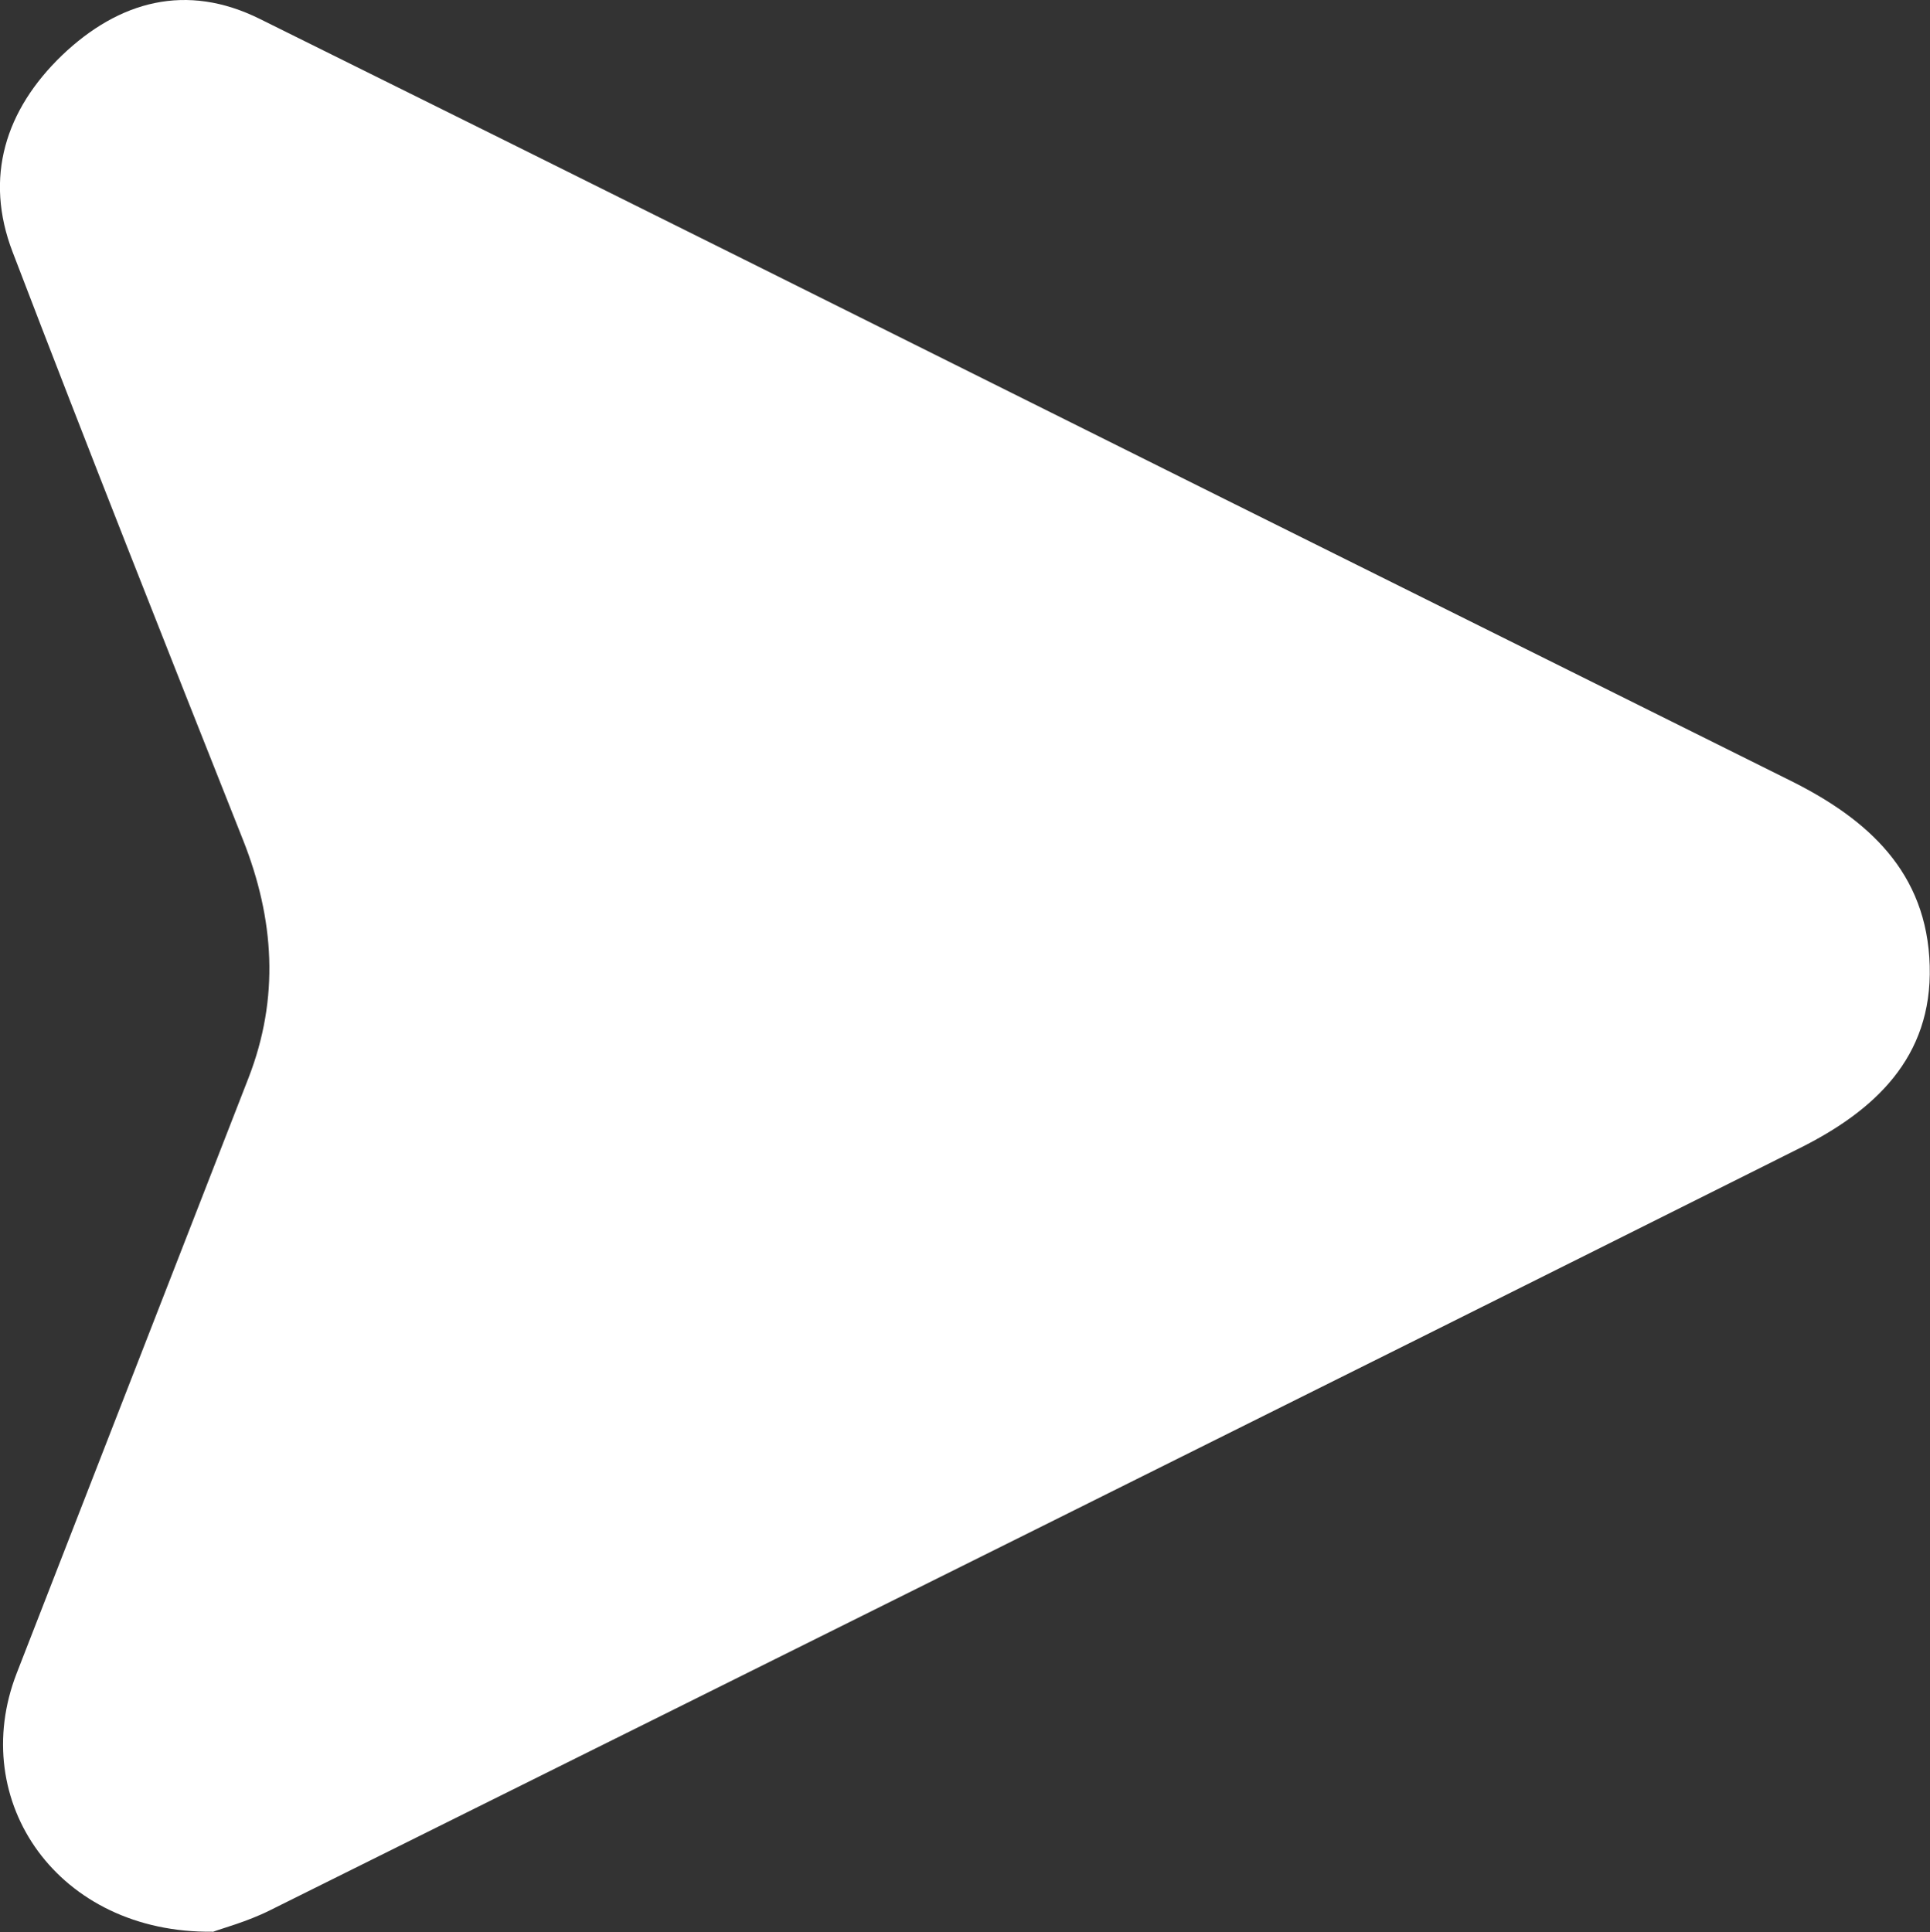 <?xml version="1.0" encoding="UTF-8"?><svg id="_レイヤー_1" xmlns="http://www.w3.org/2000/svg" viewBox="0 0 66.95 67.03"><rect x="0" y="0" width="66.95" height="67.03" fill="#333333" stroke="none"/><defs><style>.cls-1{fill:#fff;stroke-width:0px;}</style></defs><path class="cls-1" d="M7.38,67.02c-5.36.07-8.53-4.52-6.8-8.97,2.68-6.89,5.36-13.77,8.04-20.65,1.08-2.78.9-5.51-.19-8.26C5.74,22.36,3.05,15.57.44,8.75-.56,6.15.19,3.81,2.15,1.92,4.13.03,6.47-.61,9.02.66c11.17,5.53,22.32,11.1,33.47,16.66,6.54,3.26,13.09,6.51,19.63,9.77,2.67,1.33,4.73,3.17,4.82,6.42.09,3.2-1.94,5.04-4.5,6.32-17.68,8.85-35.38,17.65-53.08,26.45-.8.4-1.68.63-1.99.75Z"/></svg>